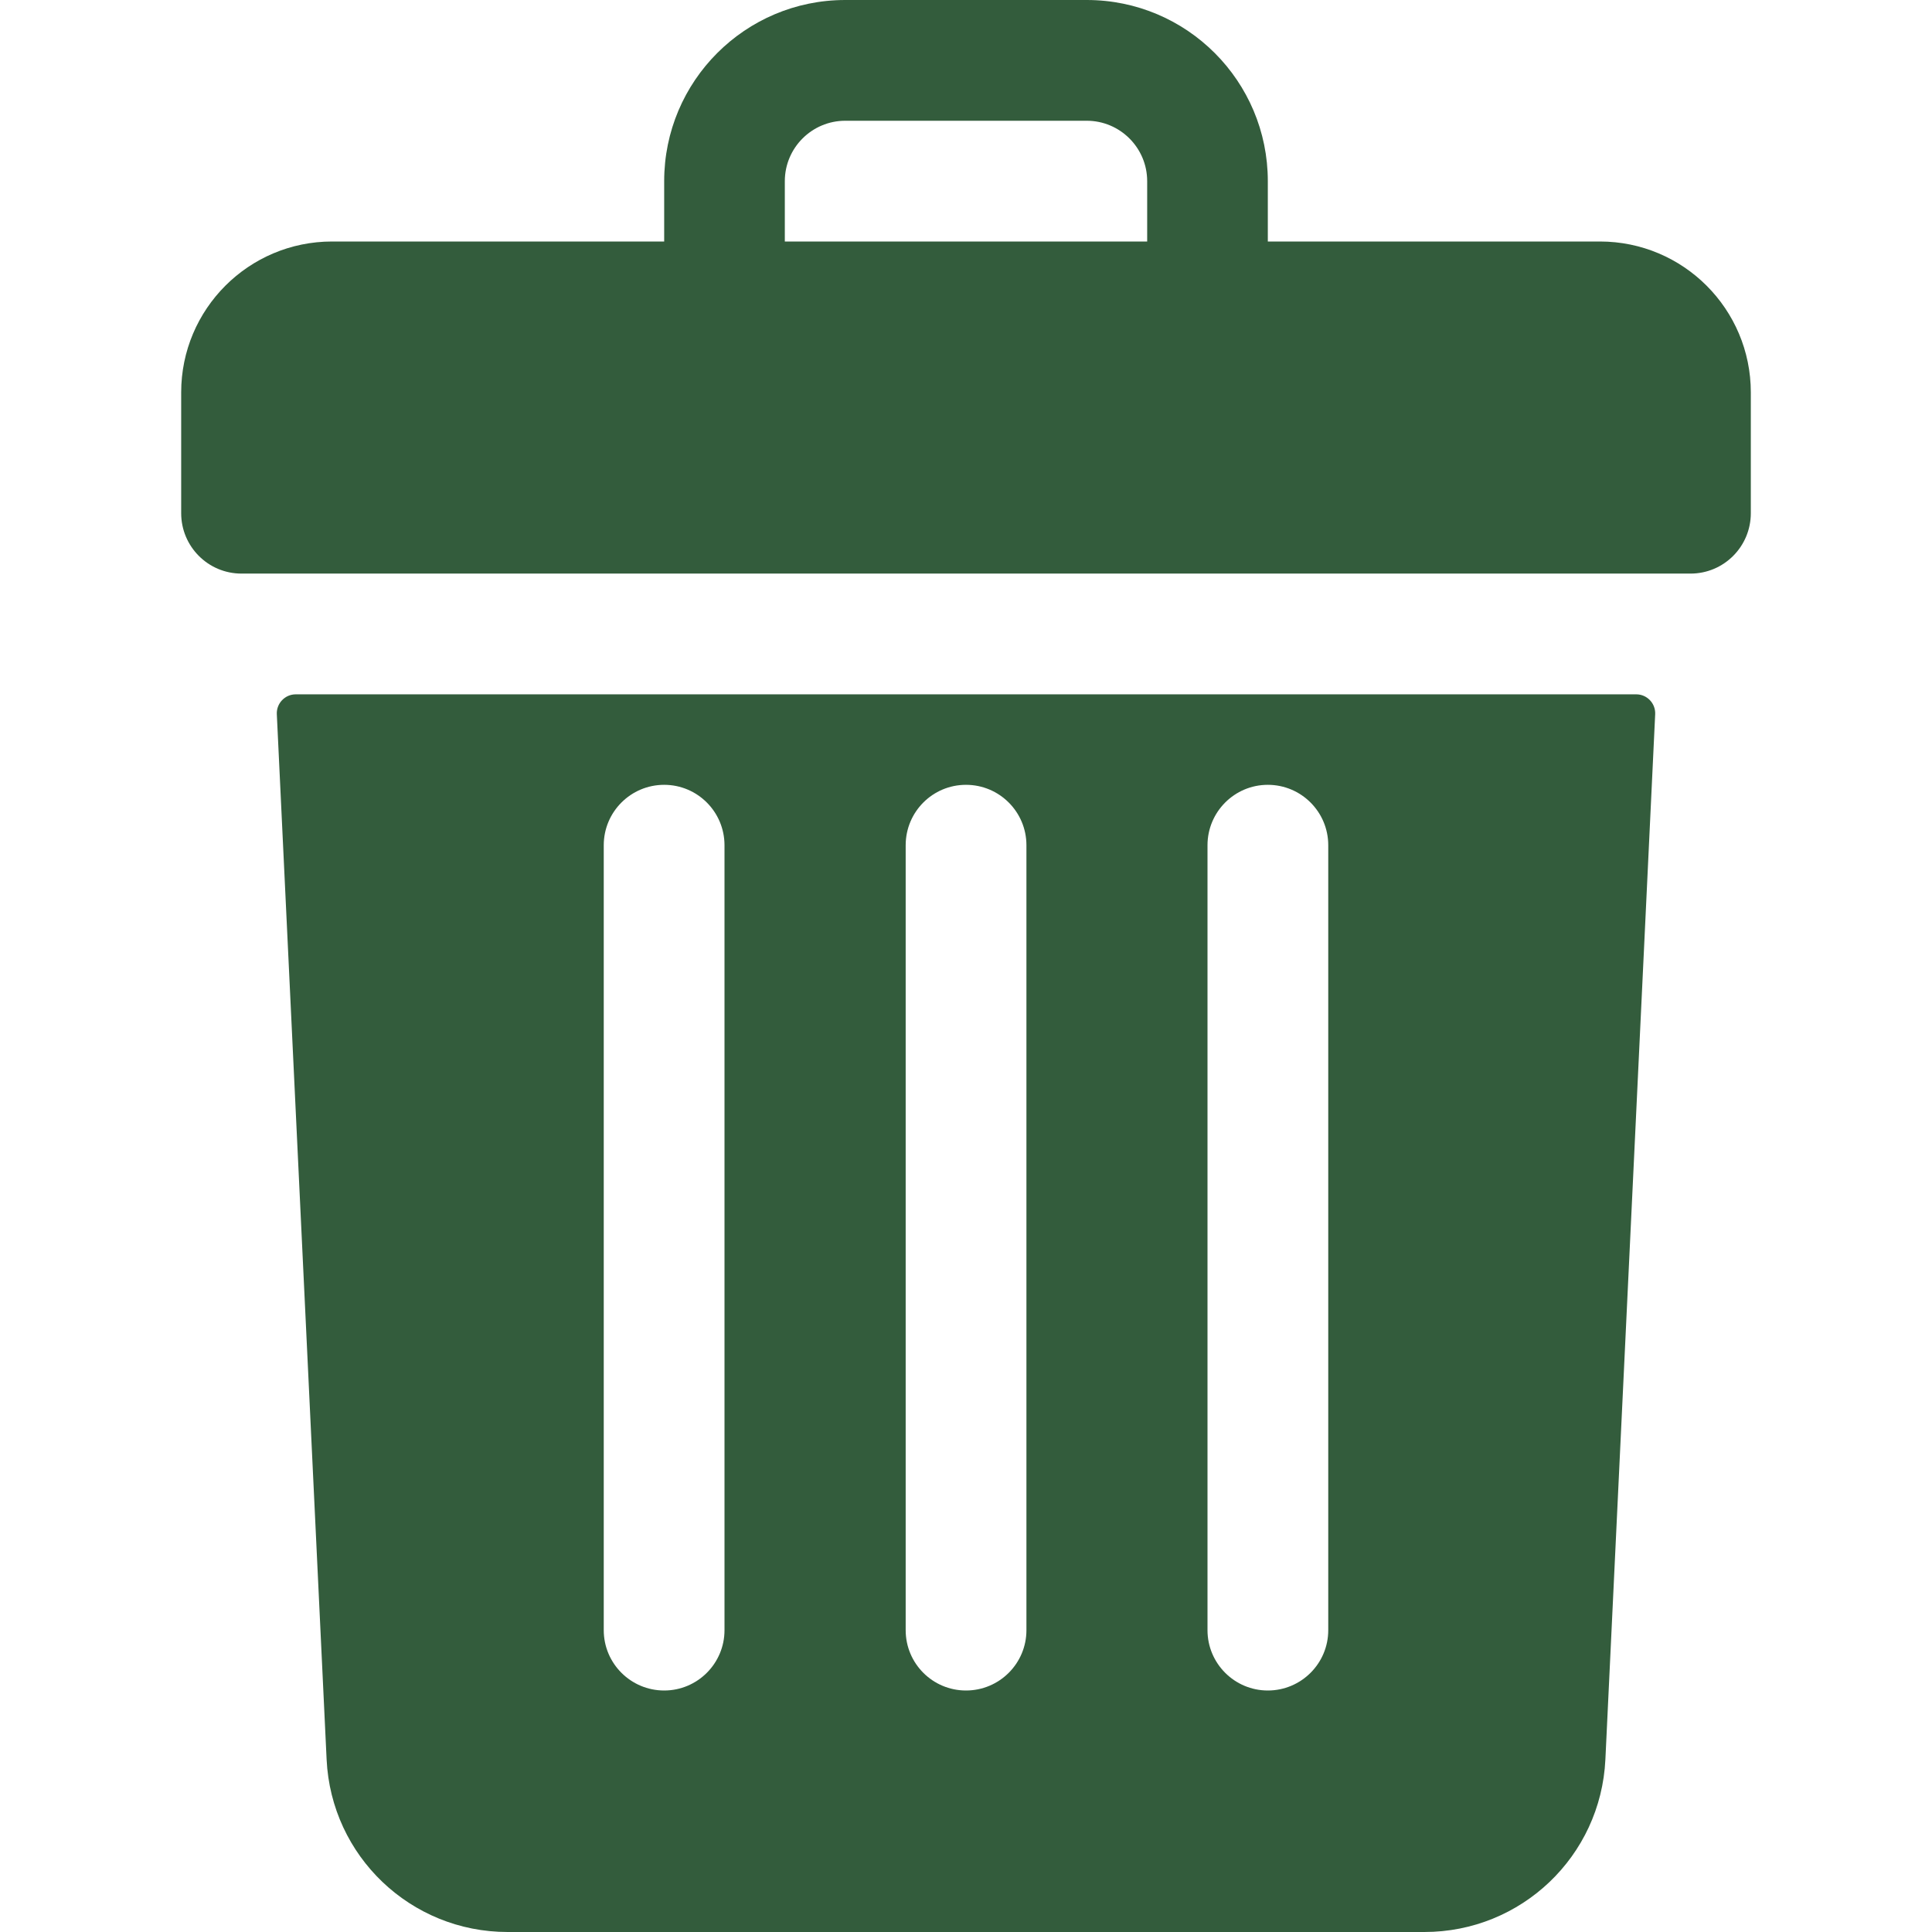<svg width="18" height="18" viewBox="0 0 18 18" fill="none" xmlns="http://www.w3.org/2000/svg">
<g clip-path="url(#clip0_1593:2947)">
<path d="M14.906 2.25H11.812V1.688C11.812 0.756 11.057 0 10.125 0H7.875C6.943 0 6.188 0.756 6.188 1.688V2.25H3.094C2.317 2.25 1.688 2.88 1.688 3.656V4.781C1.688 5.092 1.939 5.344 2.25 5.344H15.75C16.061 5.344 16.312 5.092 16.312 4.781V3.656C16.312 2.88 15.683 2.25 14.906 2.25ZM7.312 1.688C7.312 1.377 7.565 1.125 7.875 1.125H10.125C10.435 1.125 10.688 1.377 10.688 1.688V2.25H7.312V1.688Z" fill="#335C3C"/>
<path d="M2.755 6.469C2.655 6.469 2.575 6.553 2.579 6.653L3.043 16.393C3.086 17.294 3.827 18 4.729 18H13.271C14.173 18 14.914 17.294 14.957 16.393L15.421 6.653C15.425 6.553 15.345 6.469 15.245 6.469H2.755ZM11.25 7.875C11.25 7.564 11.502 7.312 11.812 7.312C12.123 7.312 12.375 7.564 12.375 7.875V15.188C12.375 15.498 12.123 15.75 11.812 15.75C11.502 15.75 11.25 15.498 11.25 15.188V7.875ZM8.438 7.875C8.438 7.564 8.689 7.312 9 7.312C9.311 7.312 9.563 7.564 9.563 7.875V15.188C9.563 15.498 9.311 15.75 9 15.75C8.689 15.75 8.438 15.498 8.438 15.188V7.875ZM5.625 7.875C5.625 7.564 5.877 7.312 6.188 7.312C6.498 7.312 6.75 7.564 6.75 7.875V15.188C6.75 15.498 6.498 15.75 6.188 15.75C5.877 15.75 5.625 15.498 5.625 15.188V7.875Z" fill="#335C3C"/>
</g>
<defs>
<clipPath id="clip0_1593:2947">
<rect width="18" height="18" fill="white"/>
</clipPath>
</defs>
</svg>
